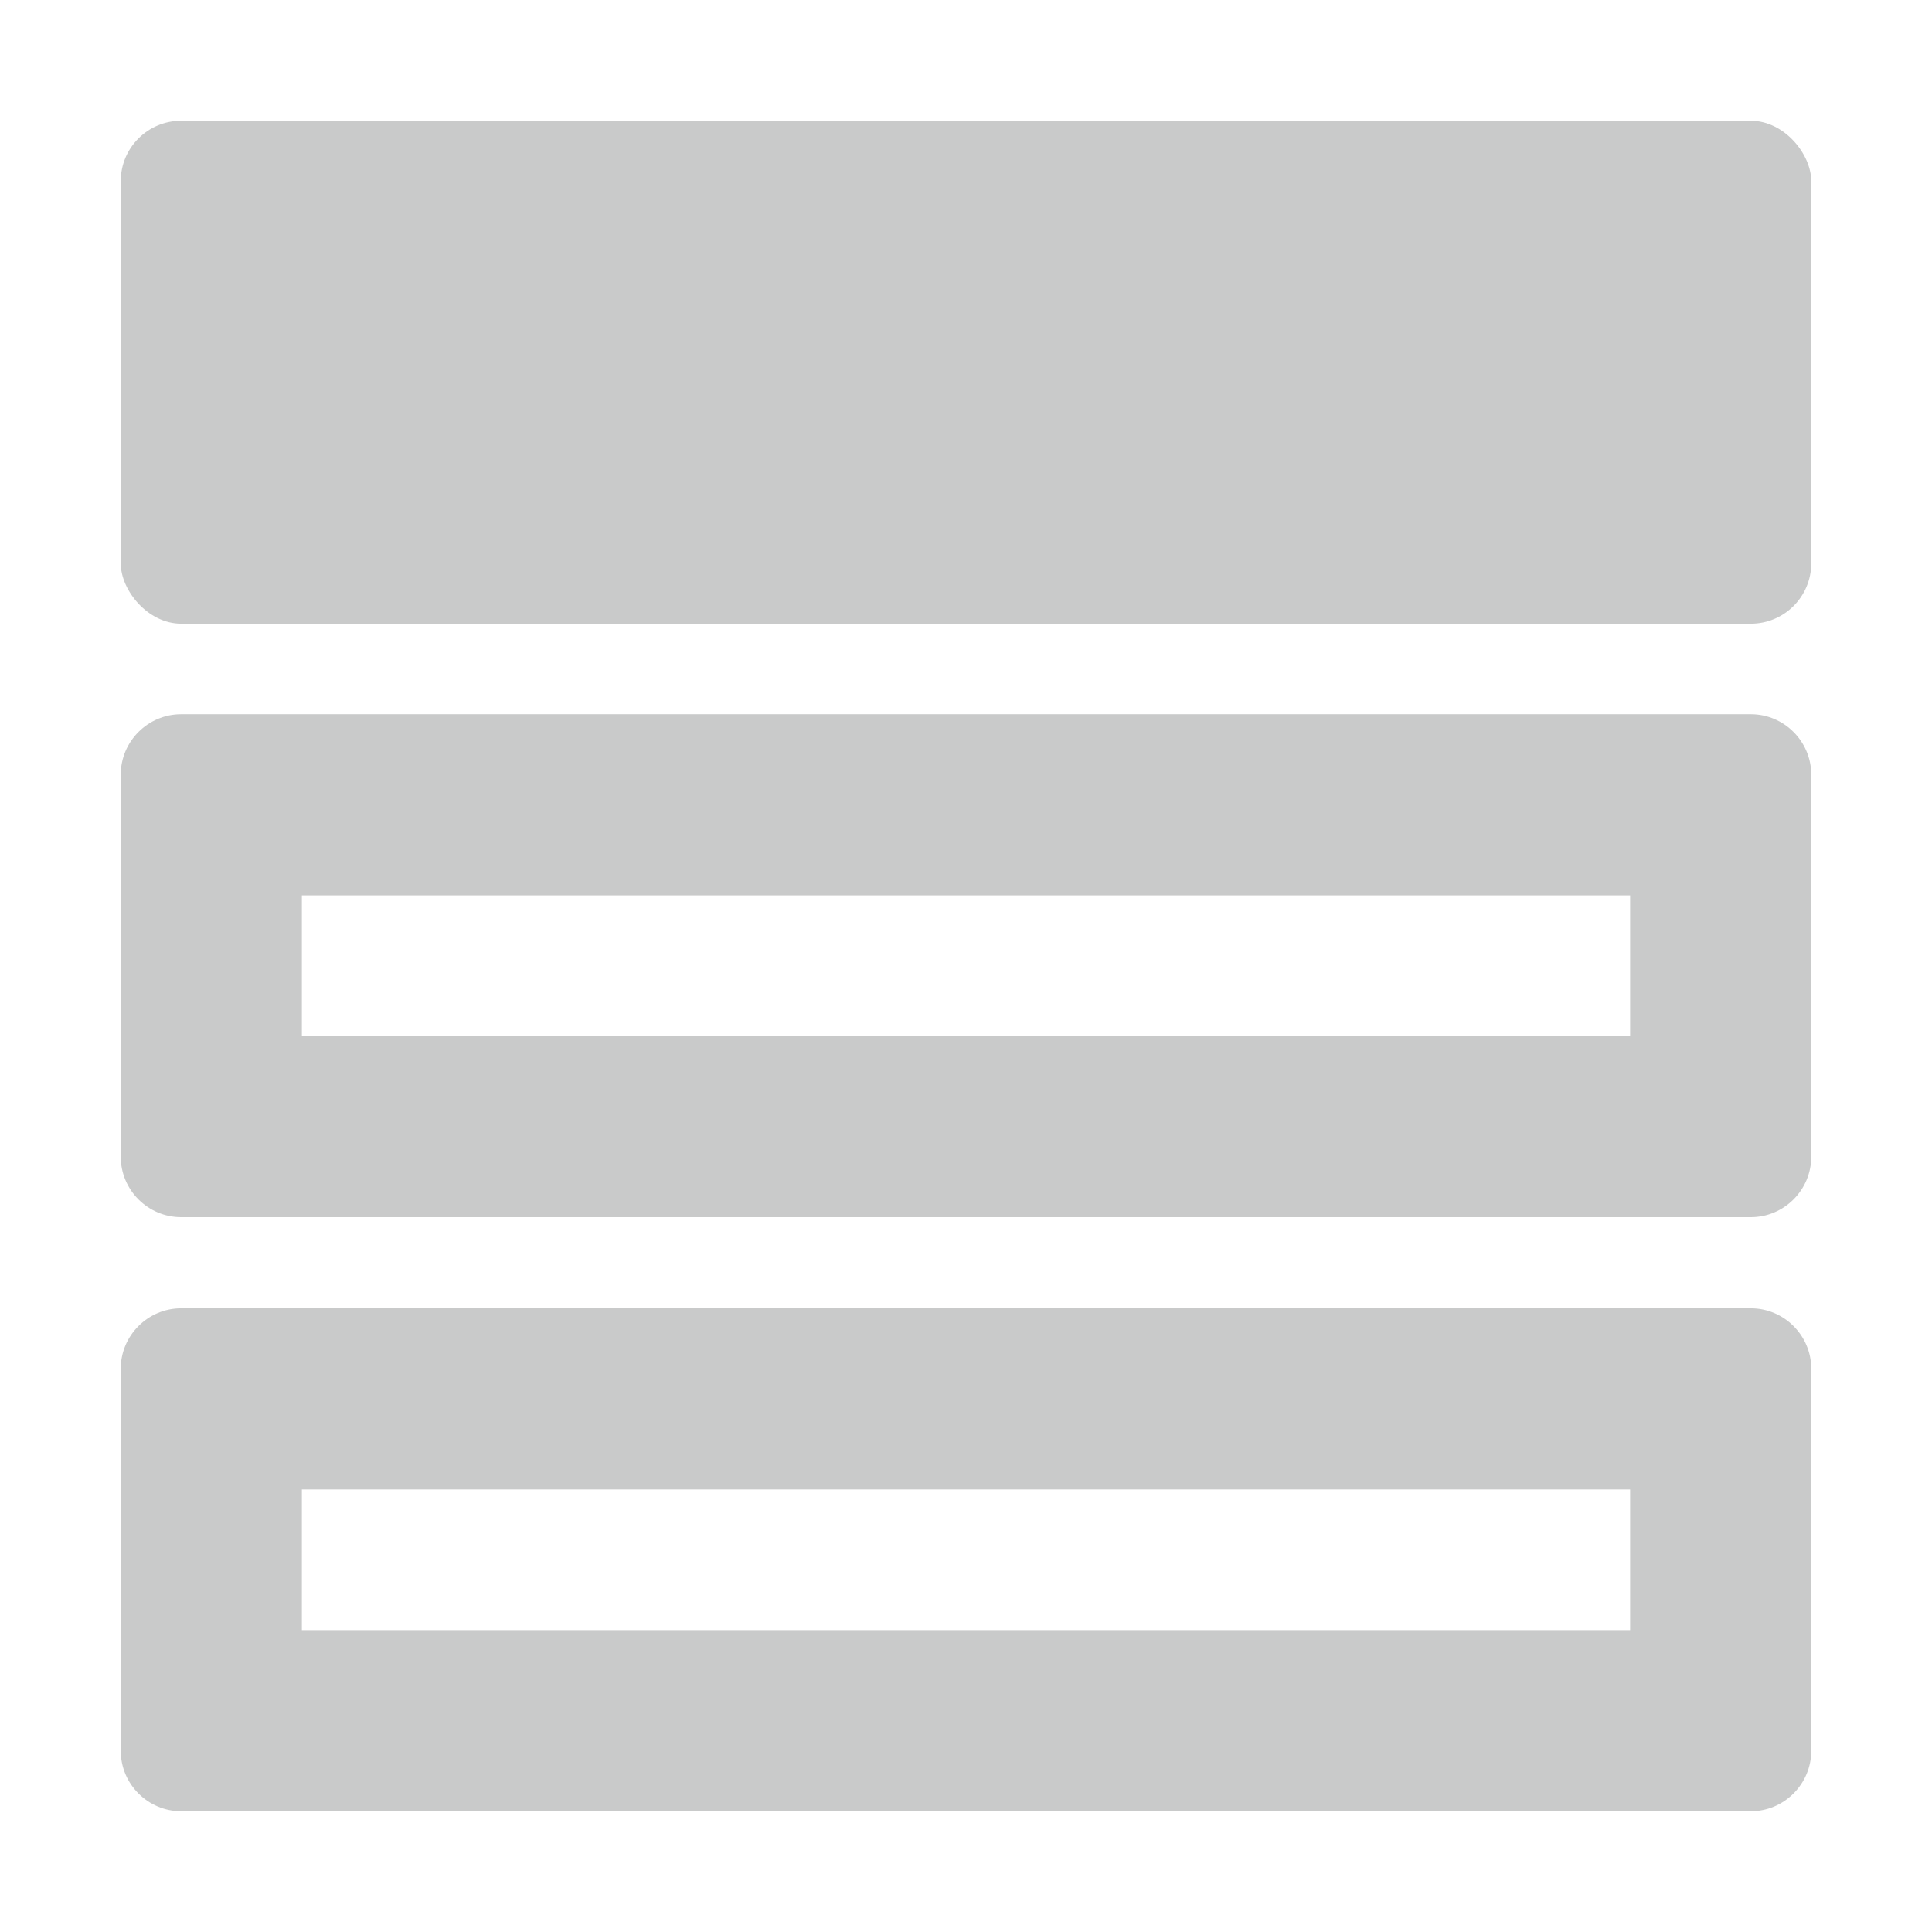 <?xml version="1.0" encoding="UTF-8"?>
<svg id="uuid-a973960c-f947-4ce5-a0d2-e1d68061677f" data-name="圖層 2" xmlns="http://www.w3.org/2000/svg" viewBox="0 0 32 32">
  <rect x="2" y="2" width="28" height="8.33" rx="1" ry="1" style="fill: #c9caca; stroke-width: 0px;"/>
  <path d="m27,24.67v2.33H5v-2.33h22m2-3H3c-.55,0-1,.45-1,1v6.33c0,.55.45,1,1,1h26c.55,0,1-.45,1-1v-6.33c0-.55-.45-1-1-1h0Z" style="fill: #c9caca; stroke-width: 0px;"/>
  <path d="m27,14.83v2.33H5v-2.33h22m2-3H3c-.55,0-1,.45-1,1v6.33c0,.55.45,1,1,1h26c.55,0,1-.45,1-1v-6.33c0-.55-.45-1-1-1h0Z" style="fill: #c9caca; stroke-width: 0px;"/>
</svg>